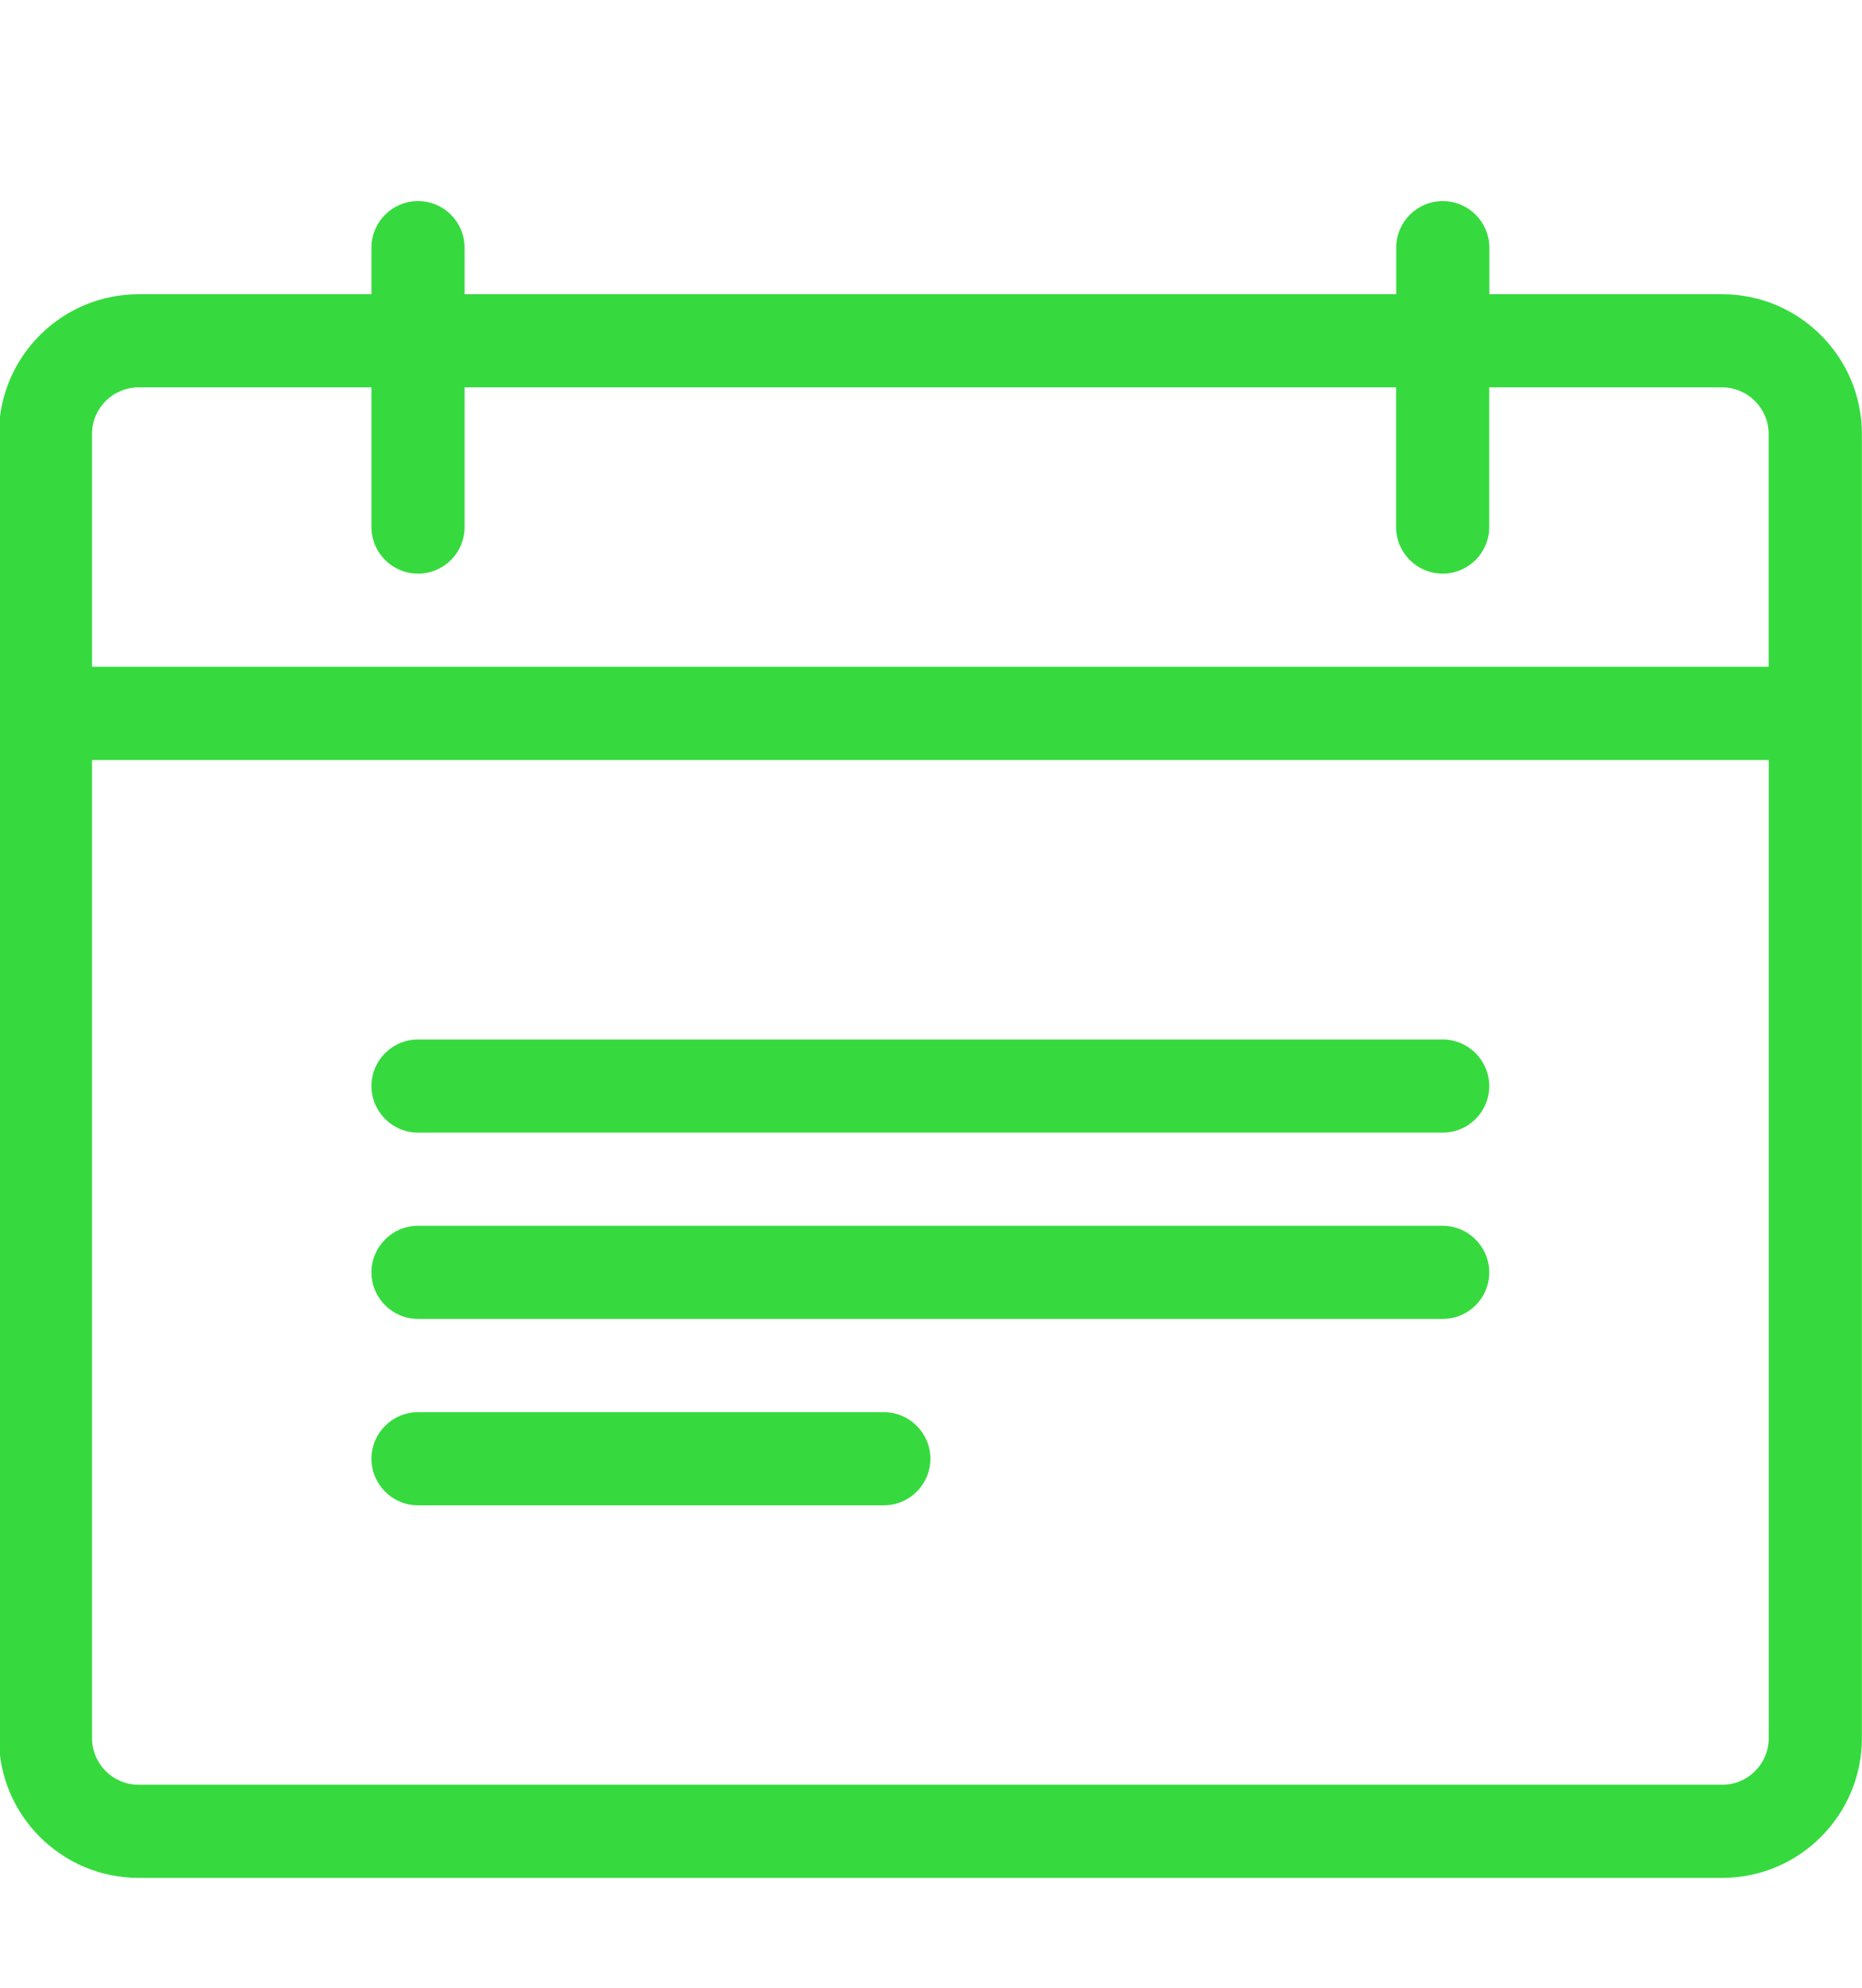 <?xml version="1.0" encoding="utf-8"?>
<!-- Generator: Adobe Illustrator 19.0.0, SVG Export Plug-In . SVG Version: 6.00 Build 0)  -->
<svg version="1.1" xmlns="http://www.w3.org/2000/svg" xmlns:xlink="http://www.w3.org/1999/xlink" x="0px" y="0px"
	 viewBox="1.016 1.984 16.873 18.016" enable-background="new 1.016 1.984 16.873 18.016" xml:space="preserve">
<path fill="#36da3e" d="M16.622,4.65h-2.11V4.228c0-0.233-0.19-0.422-0.422-0.422c-0.232,0-0.422,0.189-0.422,0.422V4.65H5.226
	V4.228c0-0.233-0.189-0.422-0.422-0.422c-0.233,0-0.422,0.189-0.422,0.422V4.65h-2.11c-0.698,0-1.266,0.568-1.266,1.266v11.818
	C1.006,18.432,1.574,19,2.272,19h14.35c0.698,0,1.266-0.568,1.266-1.266V5.916C17.888,5.218,17.32,4.65,16.622,4.65z M2.272,5.494
	h2.11V6.76c0,0.233,0.189,0.422,0.422,0.422c0.233,0,0.422-0.189,0.422-0.422V5.494h8.441V6.76c0,0.233,0.19,0.422,0.422,0.422
	c0.232,0,0.422-0.189,0.422-0.422V5.494h2.11c0.232,0,0.422,0.189,0.422,0.422v2.11H1.85v-2.11C1.85,5.683,2.039,5.494,2.272,5.494z
	 M16.622,18.156H2.272c-0.233,0-0.422-0.19-0.422-0.422V8.871h15.194v8.863C17.044,17.966,16.855,18.156,16.622,18.156z"/>
<path fill="#36da3e" d="M14.09,12.247H4.804c-0.233,0-0.422-0.19-0.422-0.422c0-0.233,0.189-0.422,0.422-0.422h9.285
	c0.232,0,0.422,0.189,0.422,0.422C14.512,12.057,14.322,12.247,14.09,12.247z"/>
<path fill="#36da3e" d="M14.09,13.935H4.804c-0.233,0-0.422-0.19-0.422-0.422c0-0.232,0.189-0.422,0.422-0.422h9.285
	c0.232,0,0.422,0.19,0.422,0.422C14.512,13.746,14.322,13.935,14.09,13.935z"/>
<path fill="#36da3e" d="M9.025,15.624H4.804c-0.233,0-0.422-0.19-0.422-0.422c0-0.232,0.189-0.422,0.422-0.422h4.221
	c0.233,0,0.422,0.19,0.422,0.422C9.447,15.434,9.258,15.624,9.025,15.624z"/>
</svg>